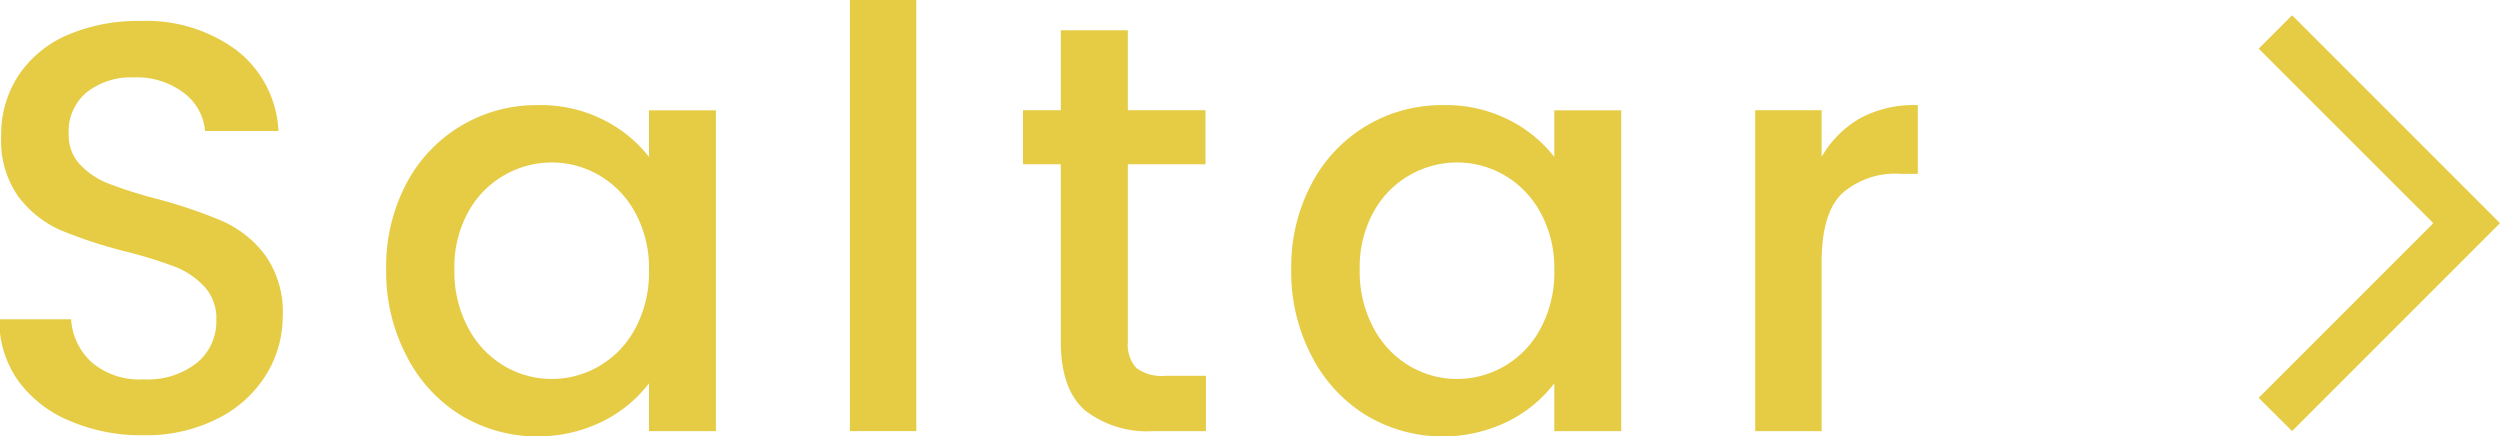 <svg xmlns="http://www.w3.org/2000/svg" viewBox="0 0 193.11 33.7"><defs><style>.cls-1{fill:#e6cc45;}</style></defs><g id="Layer_2" data-name="Layer 2"><g id="Layer_1-2" data-name="Layer 1"><path class="cls-1" d="M8,37.39a9.25,9.25,0,0,1-4-3.12,8,8,0,0,1-1.44-4.73H8.1a4.94,4.94,0,0,0,1.6,3.33,5.65,5.65,0,0,0,4,1.31,6.11,6.11,0,0,0,4.14-1.29,4.14,4.14,0,0,0,1.48-3.3A3.6,3.6,0,0,0,18.38,27a6.15,6.15,0,0,0-2.29-1.53,34.89,34.89,0,0,0-3.8-1.17,36.25,36.25,0,0,1-5-1.64,8.3,8.3,0,0,1-3.26-2.59A7.48,7.48,0,0,1,2.7,15.41a8.3,8.3,0,0,1,1.35-4.72A8.63,8.63,0,0,1,7.83,7.58,13.73,13.73,0,0,1,13.46,6.5,11.74,11.74,0,0,1,20.9,8.77,8.39,8.39,0,0,1,24.12,15H18.45a4.12,4.12,0,0,0-1.62-2.93,6,6,0,0,0-3.91-1.21A5.52,5.52,0,0,0,9.32,12a3.89,3.89,0,0,0-1.4,3.24,3.26,3.26,0,0,0,.88,2.36A6,6,0,0,0,11,19.06a33.56,33.56,0,0,0,3.68,1.17,38.42,38.42,0,0,1,5.07,1.71,8.45,8.45,0,0,1,3.33,2.63,7.59,7.59,0,0,1,1.37,4.75,8.58,8.58,0,0,1-1.28,4.5,9.22,9.22,0,0,1-3.74,3.39,12.23,12.23,0,0,1-5.78,1.29A13.92,13.92,0,0,1,8,37.39Z" transform="translate(-2.61 -4.88)"/><path class="cls-1" d="M34,19.06A11.32,11.32,0,0,1,44.14,13a10.76,10.76,0,0,1,5.11,1.15A10.27,10.27,0,0,1,52.74,17v-3.6h5.17V38.18H52.74V34.49a10.22,10.22,0,0,1-3.56,2.93,11.48,11.48,0,0,1-11-.48A11.53,11.53,0,0,1,34,32.35a14,14,0,0,1-1.56-6.68A13.65,13.65,0,0,1,34,19.06Zm17.68,2.25a7.39,7.39,0,0,0-2.77-2.88,7.24,7.24,0,0,0-3.69-1,7.41,7.41,0,0,0-3.69,1,7.33,7.33,0,0,0-2.76,2.84,8.78,8.78,0,0,0-1.06,4.43,9.18,9.18,0,0,0,1.06,4.5,7.43,7.43,0,0,0,2.79,2.95,7.16,7.16,0,0,0,3.66,1,7.24,7.24,0,0,0,3.69-1,7.32,7.32,0,0,0,2.77-2.9,9.08,9.08,0,0,0,1.06-4.48A8.91,8.91,0,0,0,51.68,21.31Z" transform="translate(-2.61 -4.88)"/><path class="cls-1" d="M73.39,4.88v33.3H68.26V4.88Z" transform="translate(-2.61 -4.88)"/><path class="cls-1" d="M89.73,17.57V31.3a2.65,2.65,0,0,0,.65,2,3.29,3.29,0,0,0,2.23.61h3.15v4.27H91.71a7.81,7.81,0,0,1-5.31-1.62q-1.84-1.62-1.85-5.26V17.57H81.63V13.39h2.92V7.22h5.18v6.17h6v4.18Z" transform="translate(-2.61 -4.88)"/><path class="cls-1" d="M103.93,19.06A11.32,11.32,0,0,1,114.07,13a10.76,10.76,0,0,1,5.11,1.15A10.27,10.27,0,0,1,122.67,17v-3.6h5.17V38.18h-5.17V34.49a10.22,10.22,0,0,1-3.56,2.93,11.48,11.48,0,0,1-11-.48,11.53,11.53,0,0,1-4.2-4.59,14,14,0,0,1-1.56-6.68A13.65,13.65,0,0,1,103.93,19.06Zm17.68,2.25a7.39,7.39,0,0,0-2.77-2.88,7.24,7.24,0,0,0-3.69-1,7.41,7.41,0,0,0-3.69,1,7.33,7.33,0,0,0-2.76,2.84,8.78,8.78,0,0,0-1.06,4.43,9.18,9.18,0,0,0,1.06,4.5,7.43,7.43,0,0,0,2.79,2.95,7.16,7.16,0,0,0,3.66,1,7.24,7.24,0,0,0,3.69-1,7.32,7.32,0,0,0,2.77-2.9,9.08,9.08,0,0,0,1.06-4.48A8.91,8.91,0,0,0,121.61,21.31Z" transform="translate(-2.61 -4.88)"/><path class="cls-1" d="M146.32,14A8.78,8.78,0,0,1,150.75,13v5.31h-1.31a6.22,6.22,0,0,0-4.56,1.53q-1.56,1.53-1.56,5.31V38.18h-5.13V13.39h5.13V17A8,8,0,0,1,146.32,14Z" transform="translate(-2.61 -4.88)"/><g id="Forward"><polygon class="cls-1" points="177.05 33.3 174.47 30.73 187.96 17.24 174.47 3.76 177.05 1.18 193.11 17.24 177.05 33.3"/></g></g></g></svg>